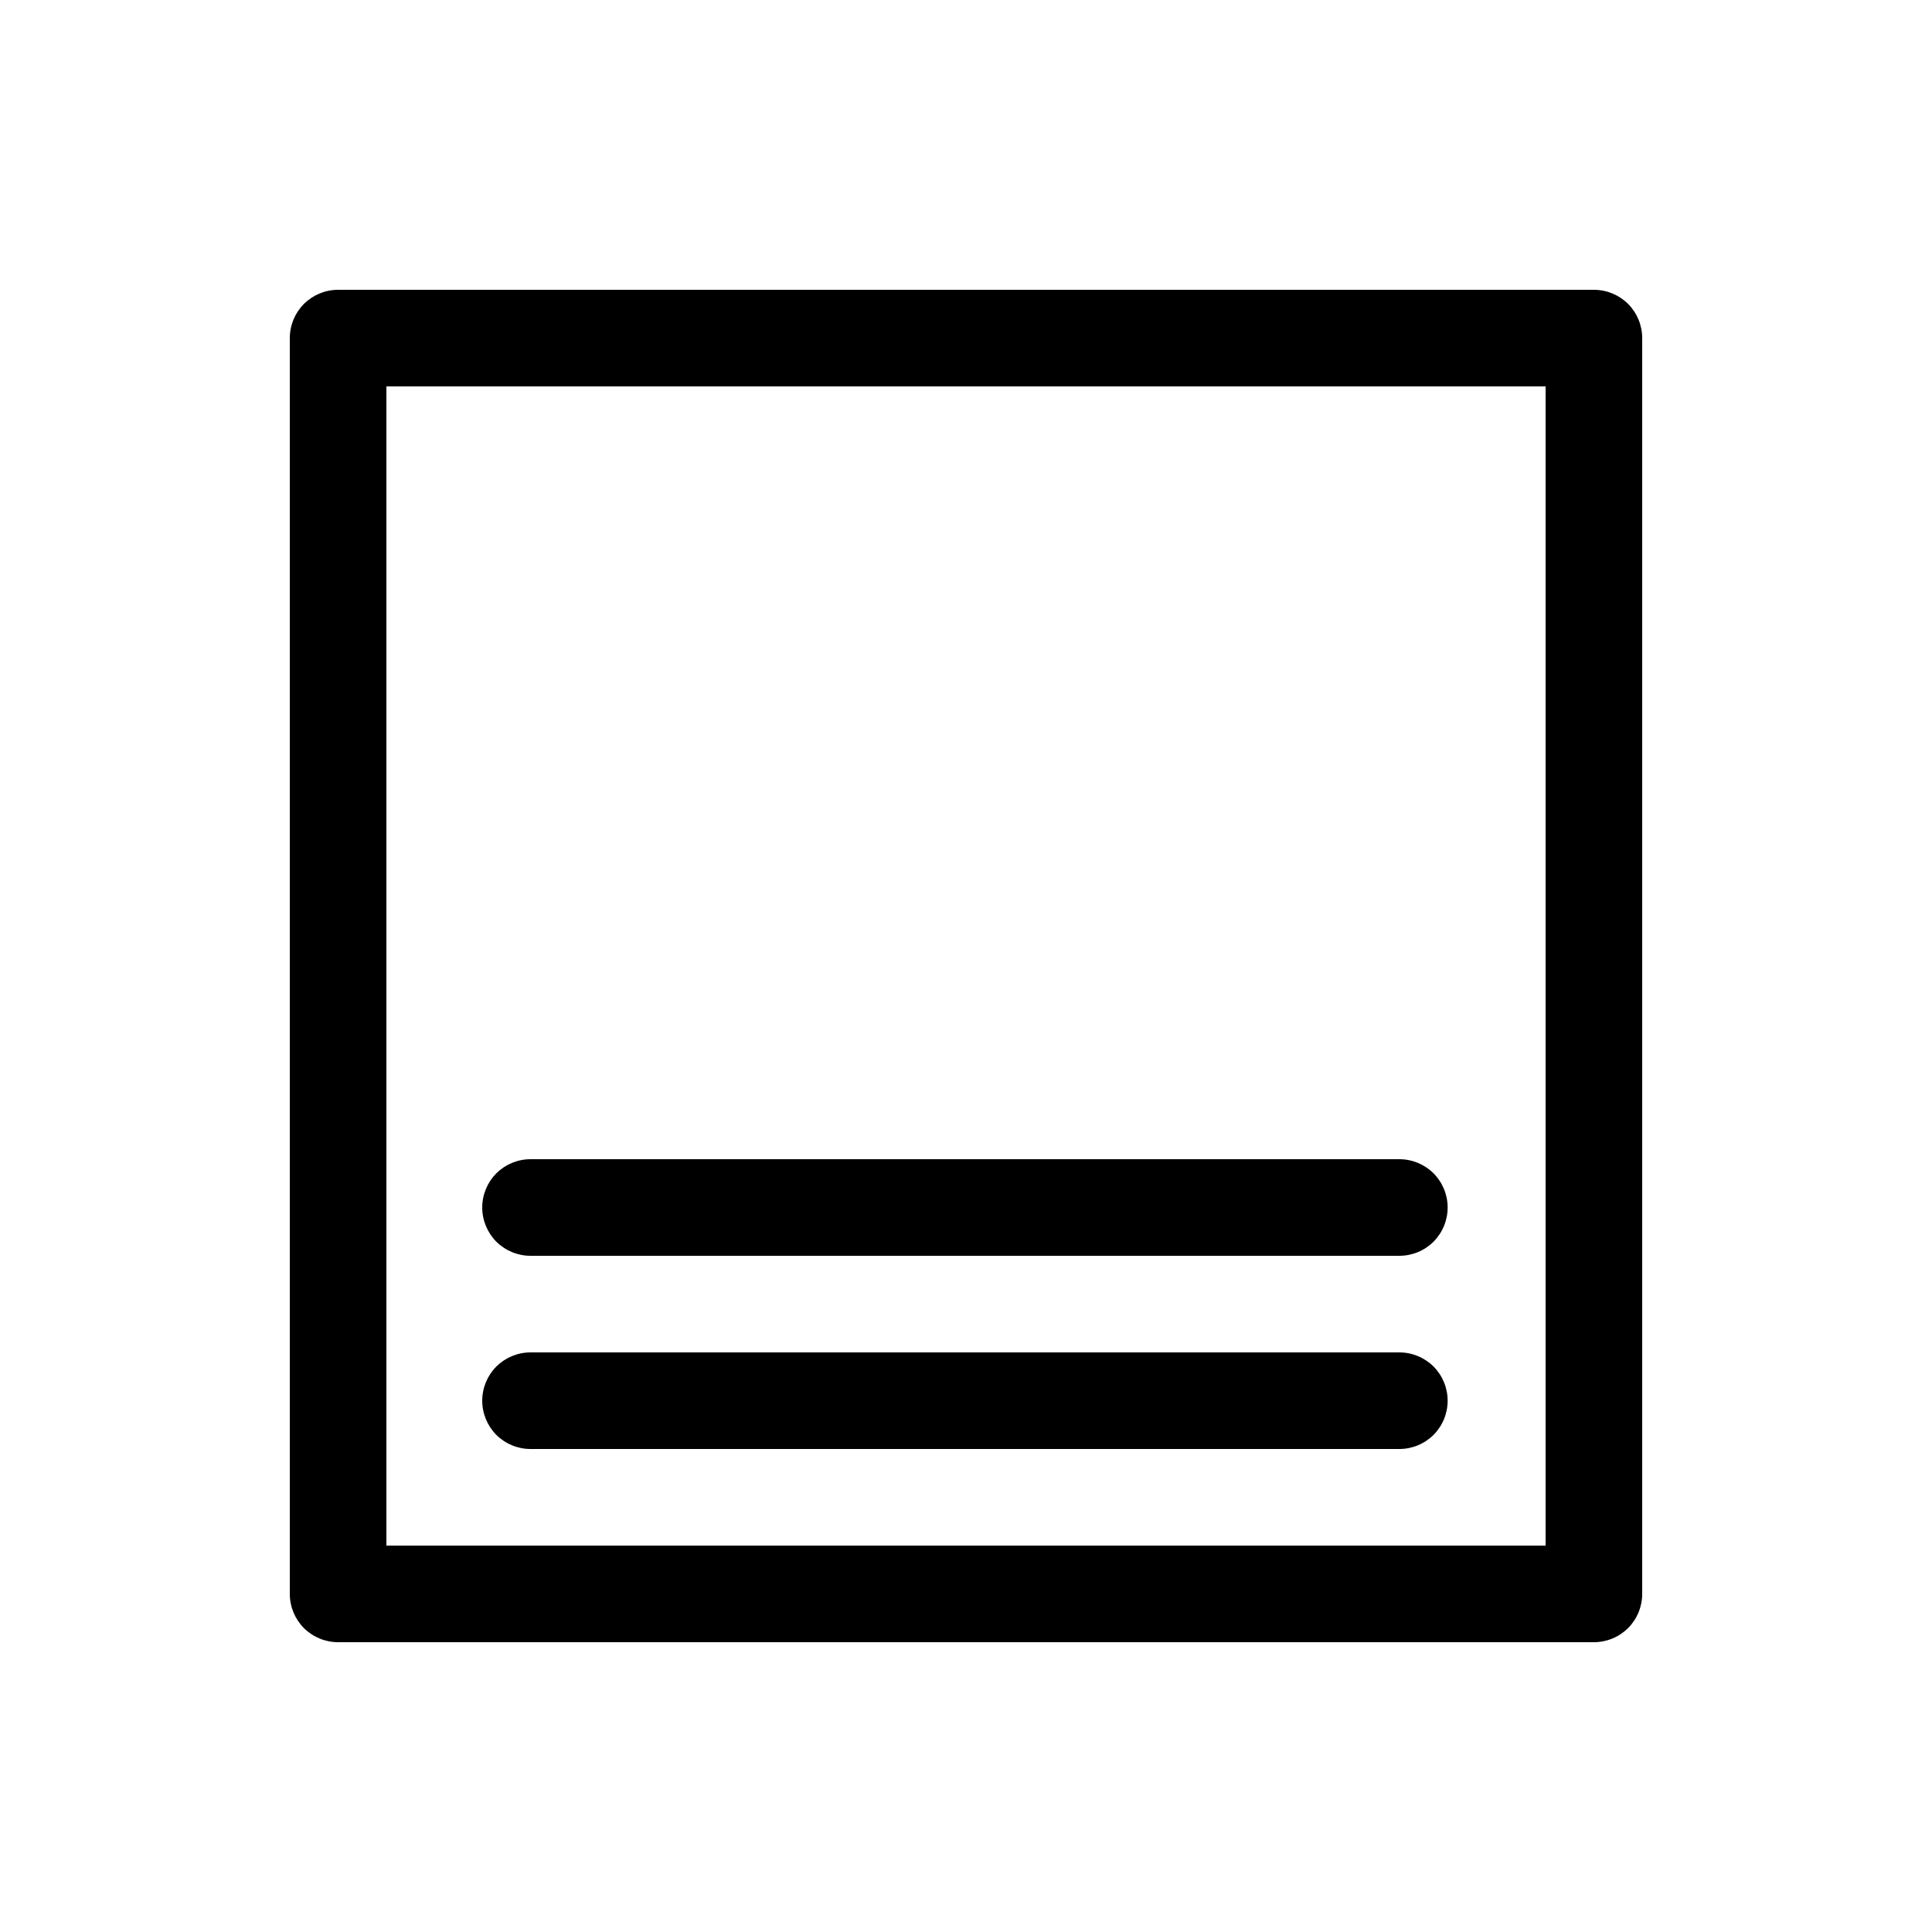 <svg width="20" height="20" viewBox="0 0 20 20" fill="none" xmlns="http://www.w3.org/2000/svg">
<path d="M3.5 3C3.367 3 3.24 3.053 3.146 3.146C3.053 3.24 3 3.367 3 3.5V16.5C3 16.633 3.053 16.76 3.146 16.854C3.24 16.947 3.367 17 3.5 17H16.5C16.633 17 16.76 16.947 16.854 16.854C16.947 16.76 17 16.633 17 16.5V3.5C17 3.367 16.947 3.24 16.854 3.146C16.76 3.053 16.633 3 16.5 3H3.5ZM4 4H16V16H4V4Z" fill="currentColor"/>
<path d="M5.492 12C5.359 12 5.232 12.053 5.138 12.146C5.045 12.24 4.992 12.367 4.992 12.5C4.992 12.633 5.045 12.76 5.138 12.854C5.232 12.947 5.359 13 5.492 13H14.486C14.619 13 14.746 12.947 14.84 12.854C14.933 12.76 14.986 12.633 14.986 12.5C14.986 12.367 14.933 12.24 14.84 12.146C14.746 12.053 14.619 12 14.486 12H5.492ZM5.492 14C5.359 14 5.232 14.053 5.138 14.146C5.045 14.24 4.992 14.367 4.992 14.5C4.992 14.633 5.045 14.76 5.138 14.854C5.232 14.947 5.359 15 5.492 15H14.486C14.619 15 14.746 14.947 14.84 14.854C14.933 14.76 14.986 14.633 14.986 14.5C14.986 14.367 14.933 14.24 14.84 14.146C14.746 14.053 14.619 14 14.486 14H5.492Z" fill="currentColor"/>
</svg>
